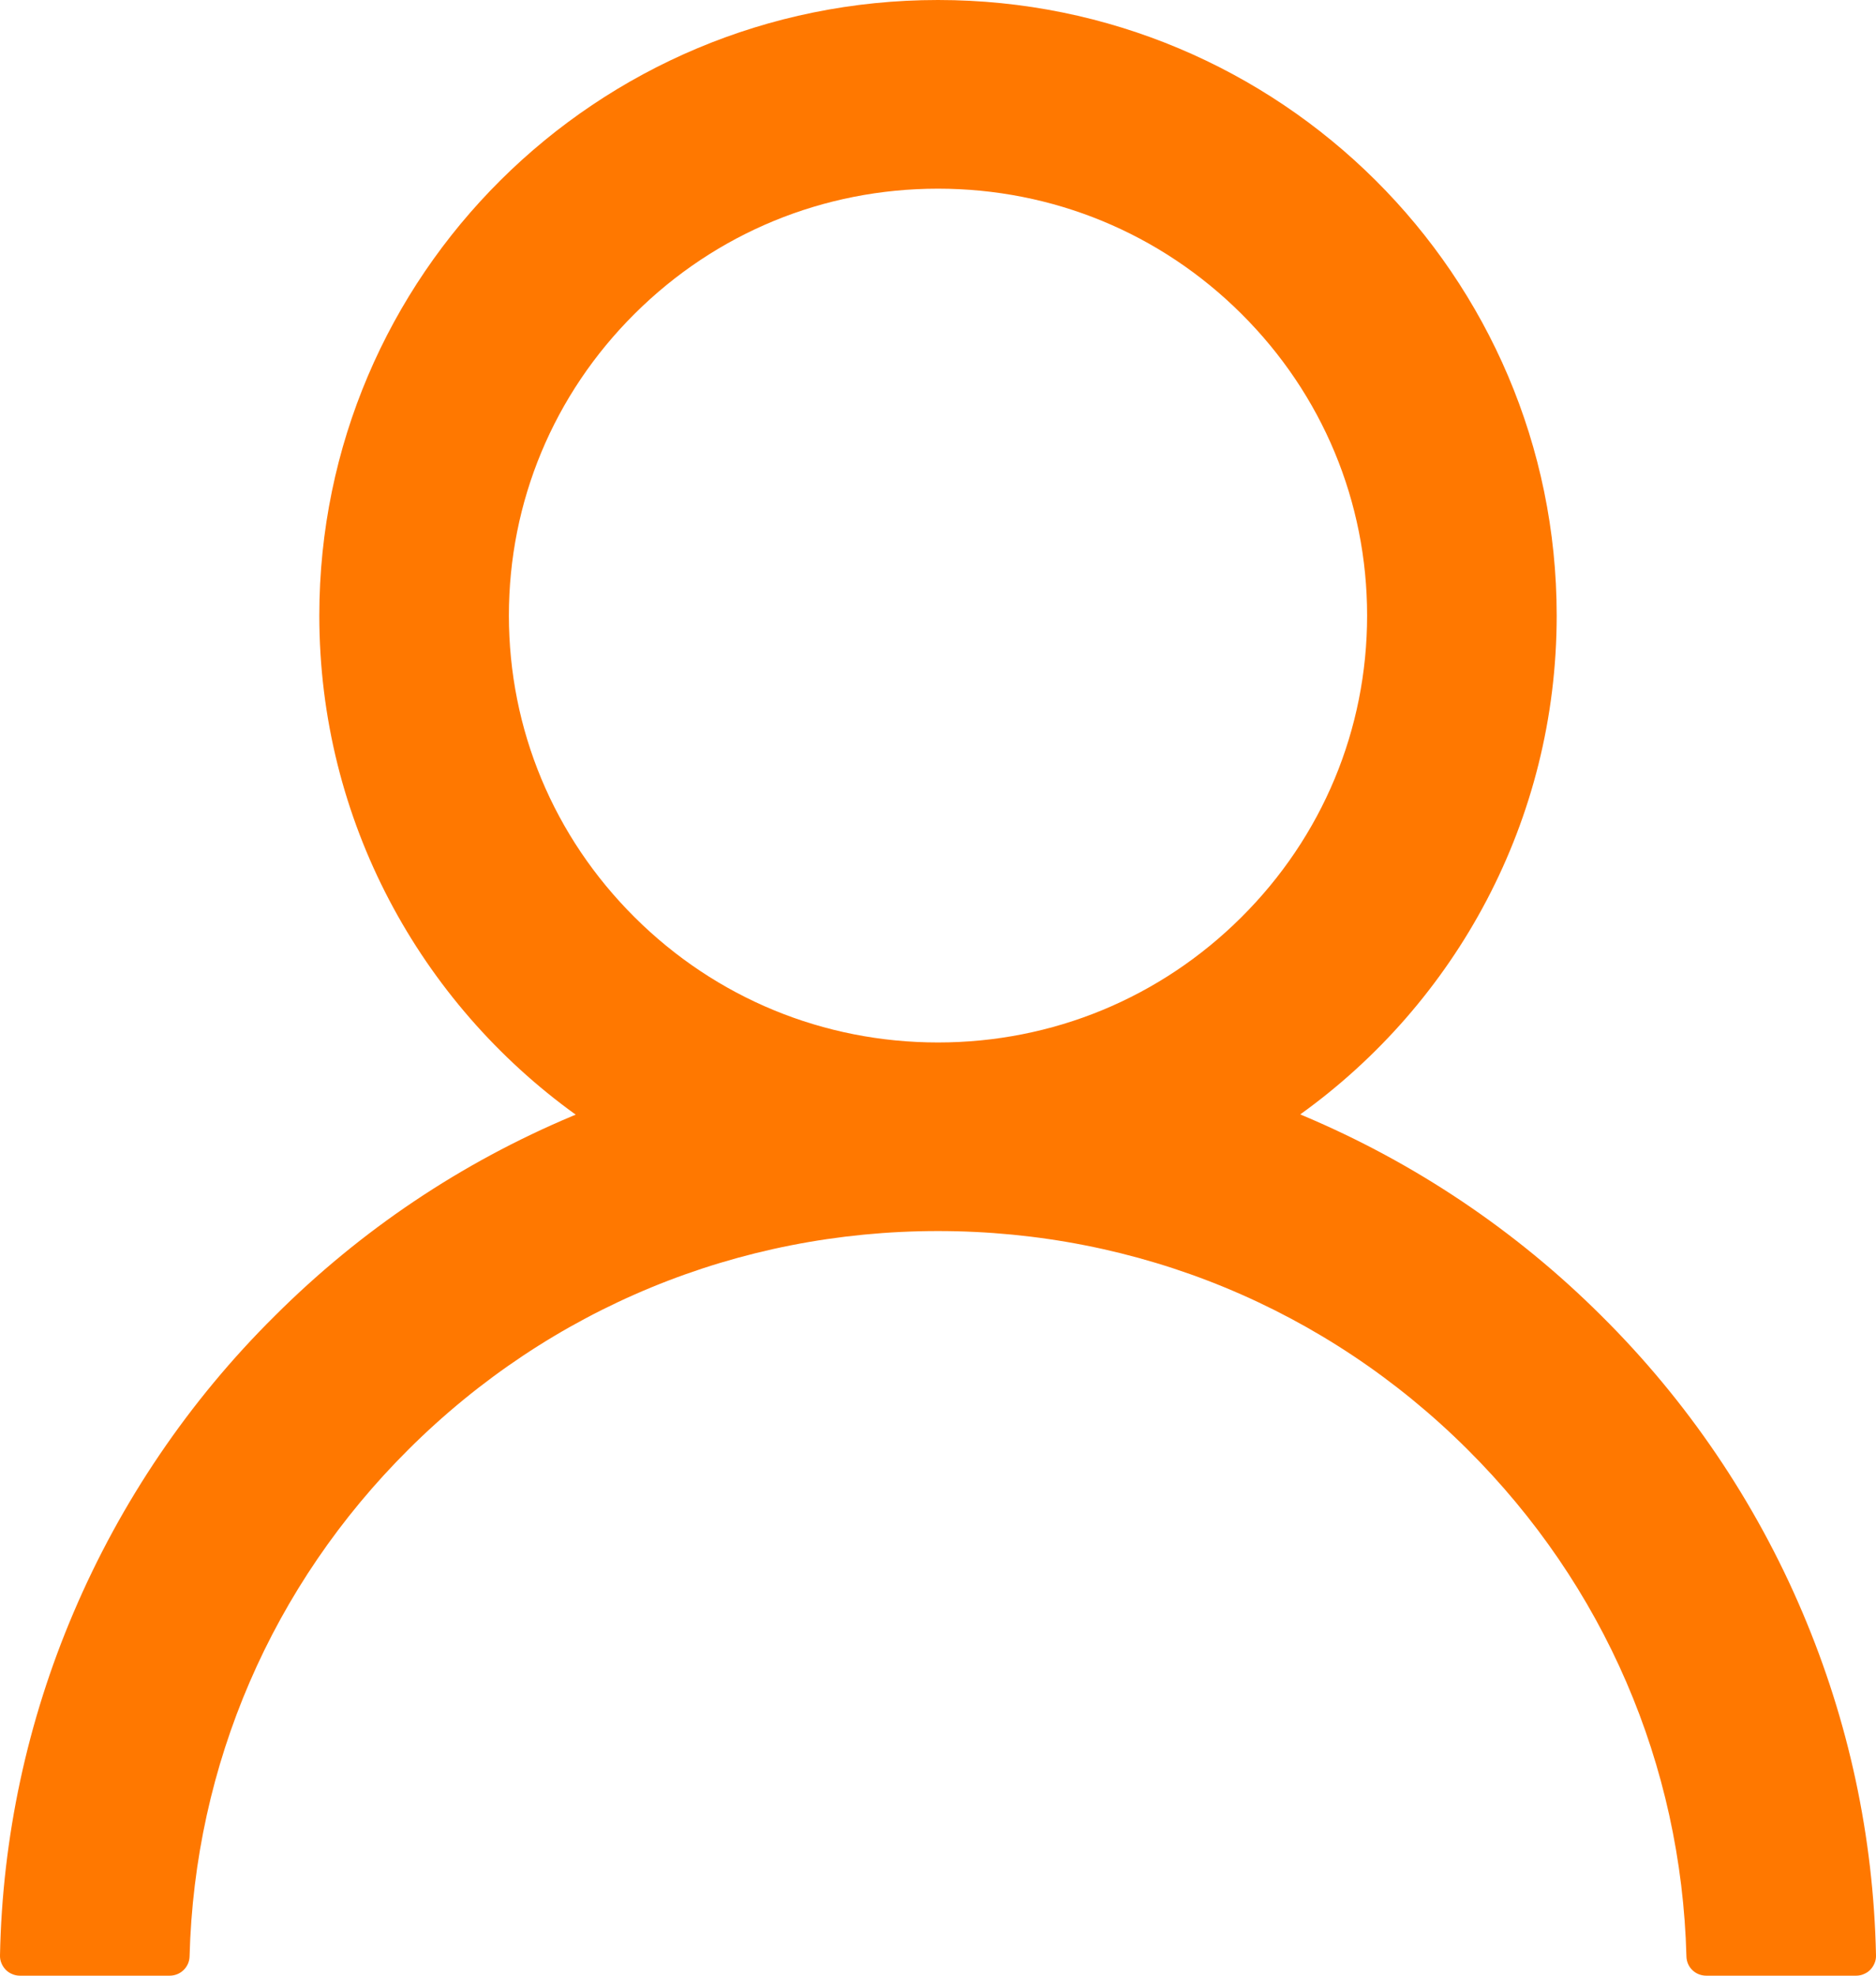 <svg width="19" height="20" viewBox="0 0 19 20" fill="none" xmlns="http://www.w3.org/2000/svg">
<path d="M18.255 16.322C17.778 15.199 17.086 14.179 16.218 13.319C15.353 12.457 14.327 11.769 13.199 11.294C13.189 11.289 13.179 11.286 13.169 11.281C14.743 10.151 15.766 8.309 15.766 6.231C15.766 2.789 12.961 0 9.5 0C6.039 0 3.234 2.789 3.234 6.231C3.234 8.309 4.257 10.151 5.831 11.284C5.821 11.289 5.811 11.291 5.801 11.296C4.669 11.771 3.654 12.452 2.782 13.322C1.914 14.182 1.223 15.202 0.745 16.324C0.276 17.423 0.023 18.601 6.31796e-05 19.794C-0.001 19.821 0.004 19.848 0.014 19.872C0.024 19.897 0.039 19.92 0.057 19.939C0.076 19.959 0.099 19.974 0.124 19.984C0.149 19.995 0.175 20 0.202 20H1.718C1.829 20 1.918 19.912 1.92 19.804C1.971 17.864 2.754 16.048 4.139 14.671C5.571 13.246 7.474 12.462 9.5 12.462C11.526 12.462 13.429 13.246 14.861 14.671C16.246 16.048 17.029 17.864 17.08 19.804C17.082 19.915 17.171 20 17.282 20H18.798C18.825 20 18.852 19.995 18.876 19.984C18.901 19.974 18.924 19.959 18.943 19.939C18.961 19.92 18.976 19.897 18.986 19.872C18.996 19.848 19.001 19.821 19 19.794C18.975 18.593 18.724 17.425 18.255 16.322ZM9.5 10.553C8.34 10.553 7.249 10.103 6.428 9.286C5.607 8.47 5.154 7.384 5.154 6.231C5.154 5.078 5.607 3.992 6.428 3.176C7.249 2.359 8.34 1.91 9.5 1.91C10.66 1.91 11.751 2.359 12.572 3.176C13.393 3.992 13.846 5.078 13.846 6.231C13.846 7.384 13.393 8.47 12.572 9.286C11.751 10.103 10.66 10.553 9.5 10.553Z" fill="#FF7800"/>
</svg>
